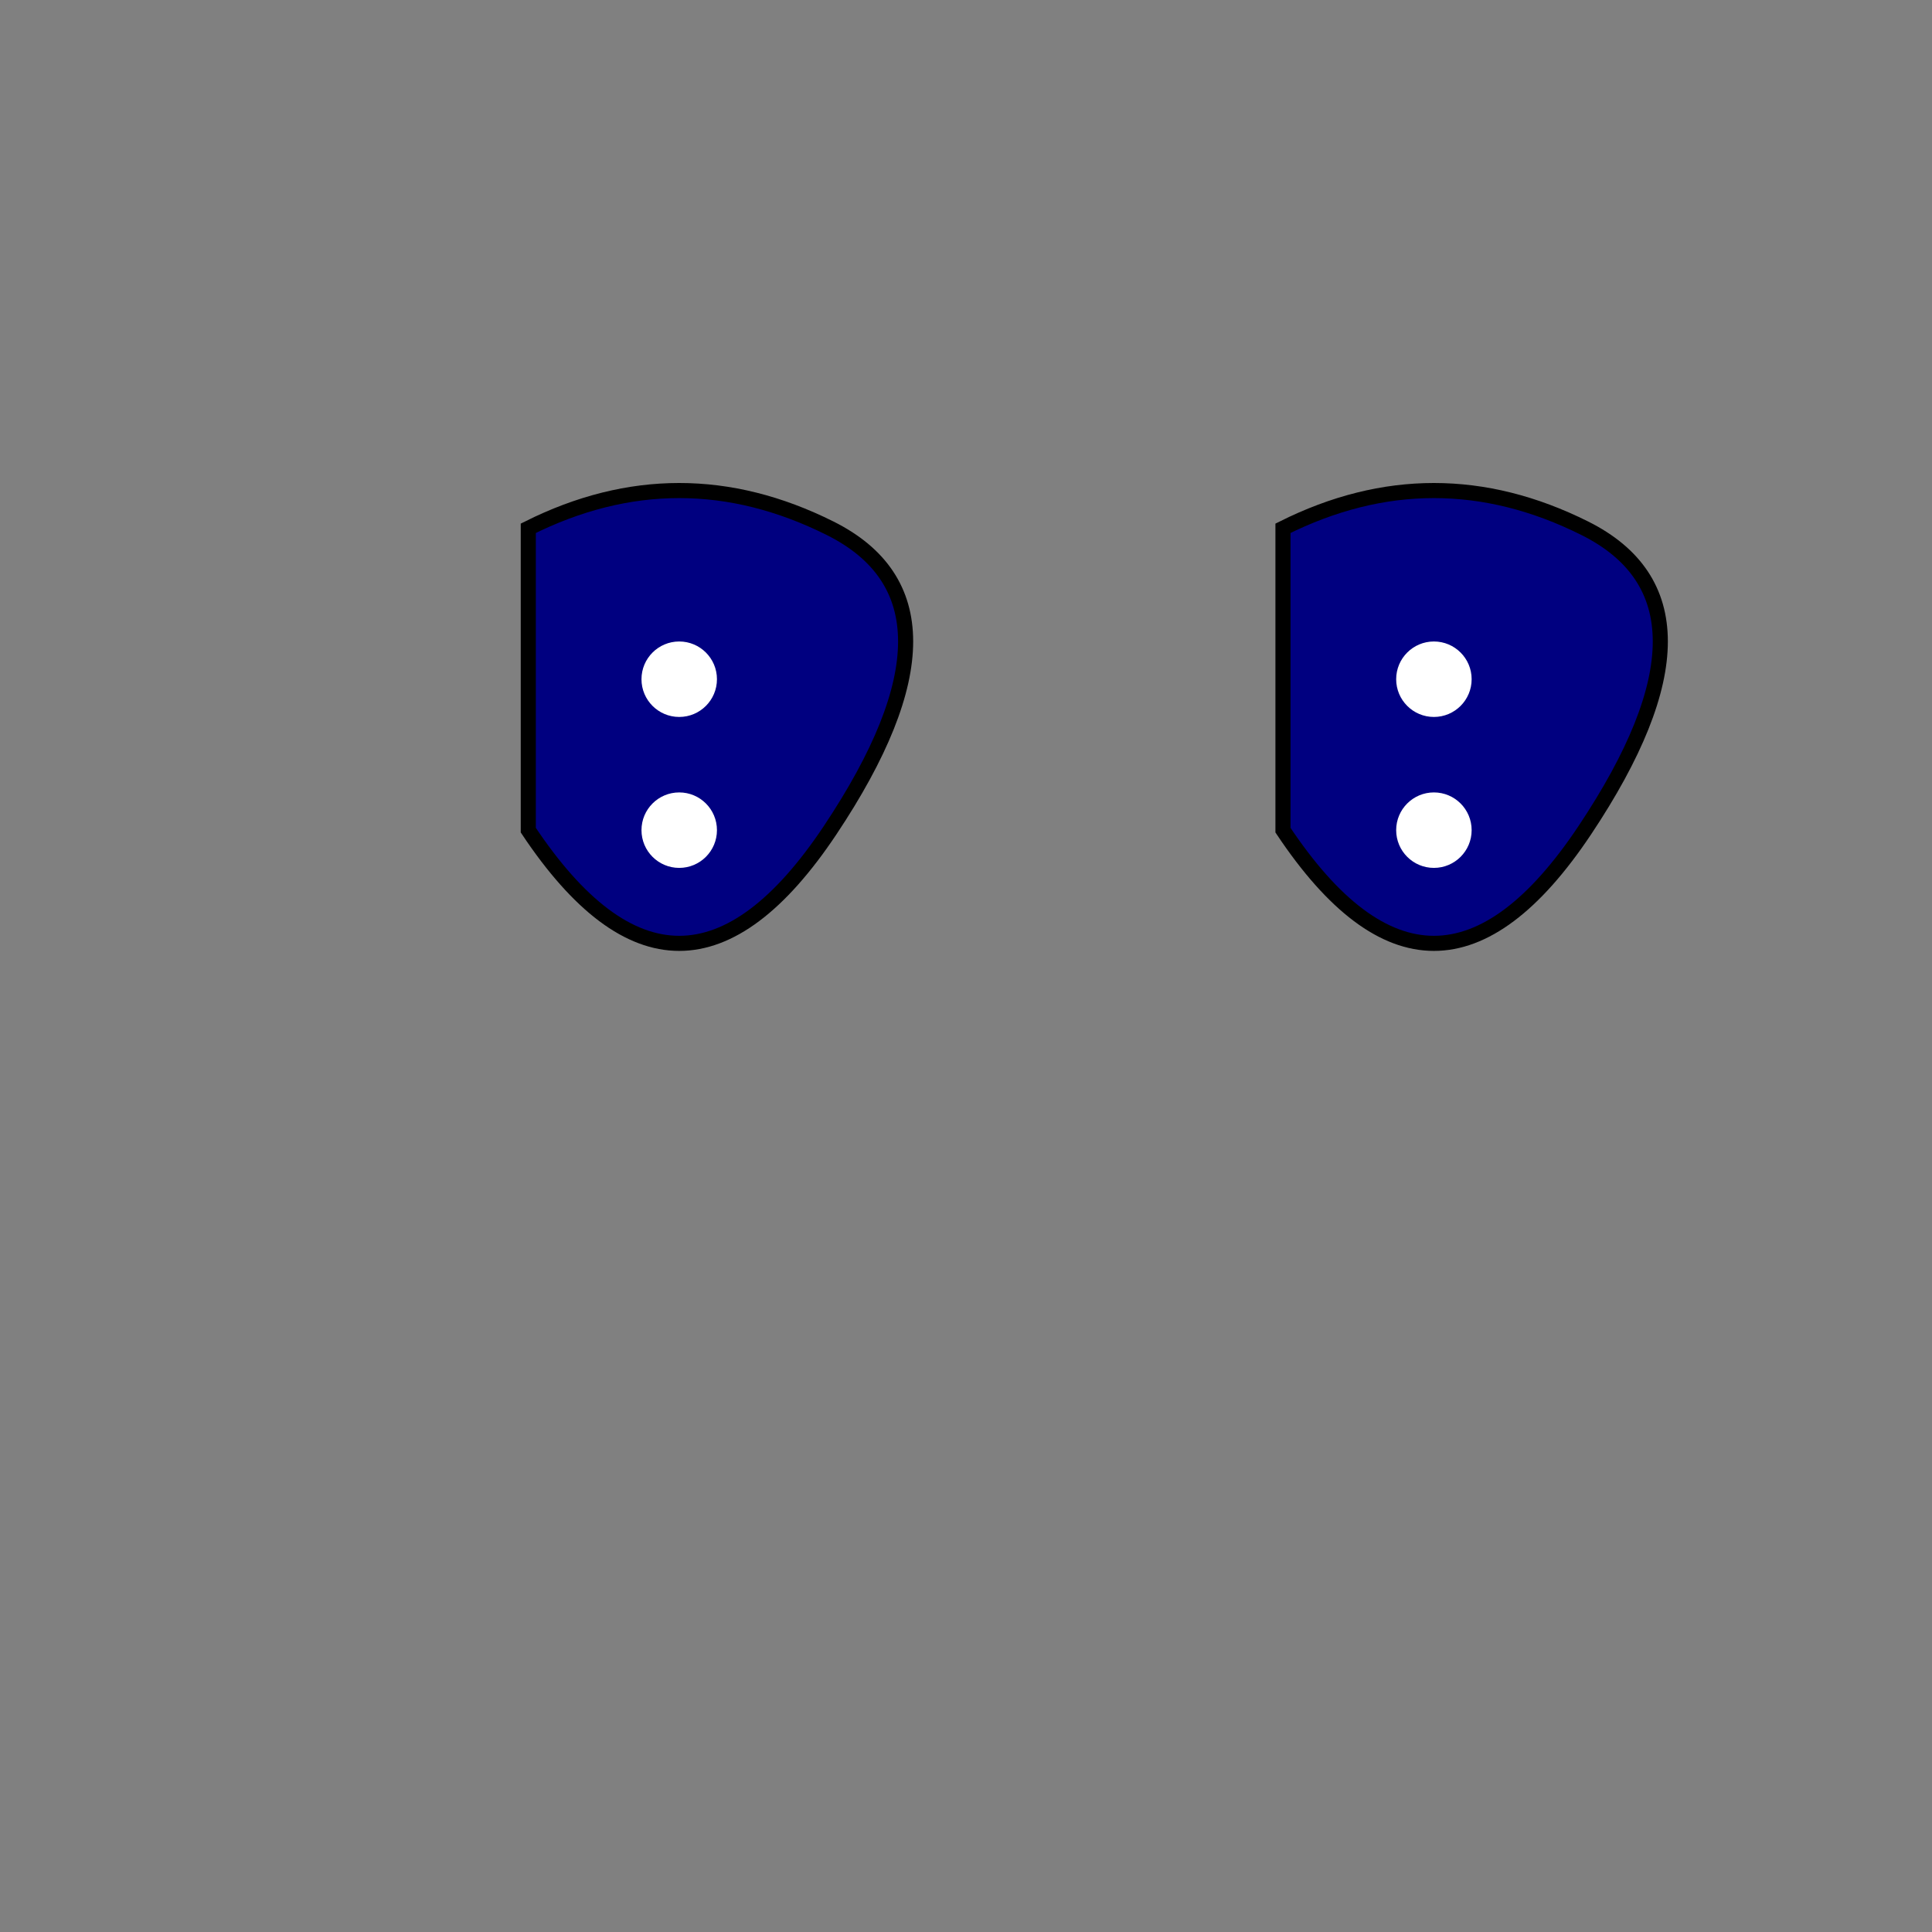 <svg viewBox="0 0 256 256" width="256" height="256"><rect x="0" y="0" width="256" height="256" fill="#808080" stroke="none"/><g transform="translate(50, 50)"><path d="M20,20 Q40,10 60,20 Q80,30 60,60 Q40,90 20,60 Z" fill="navy" stroke="black" stroke-width="2"/><circle cx="40" cy="40" r="5" fill="white"/><circle cx="40" cy="60" r="5" fill="white"/></g><g transform="translate(150, 50)"><path d="M20,20 Q40,10 60,20 Q80,30 60,60 Q40,90 20,60 Z" fill="navy" stroke="black" stroke-width="2"/><circle cx="40" cy="40" r="5" fill="white"/><circle cx="40" cy="60" r="5" fill="white"/></g></svg>
